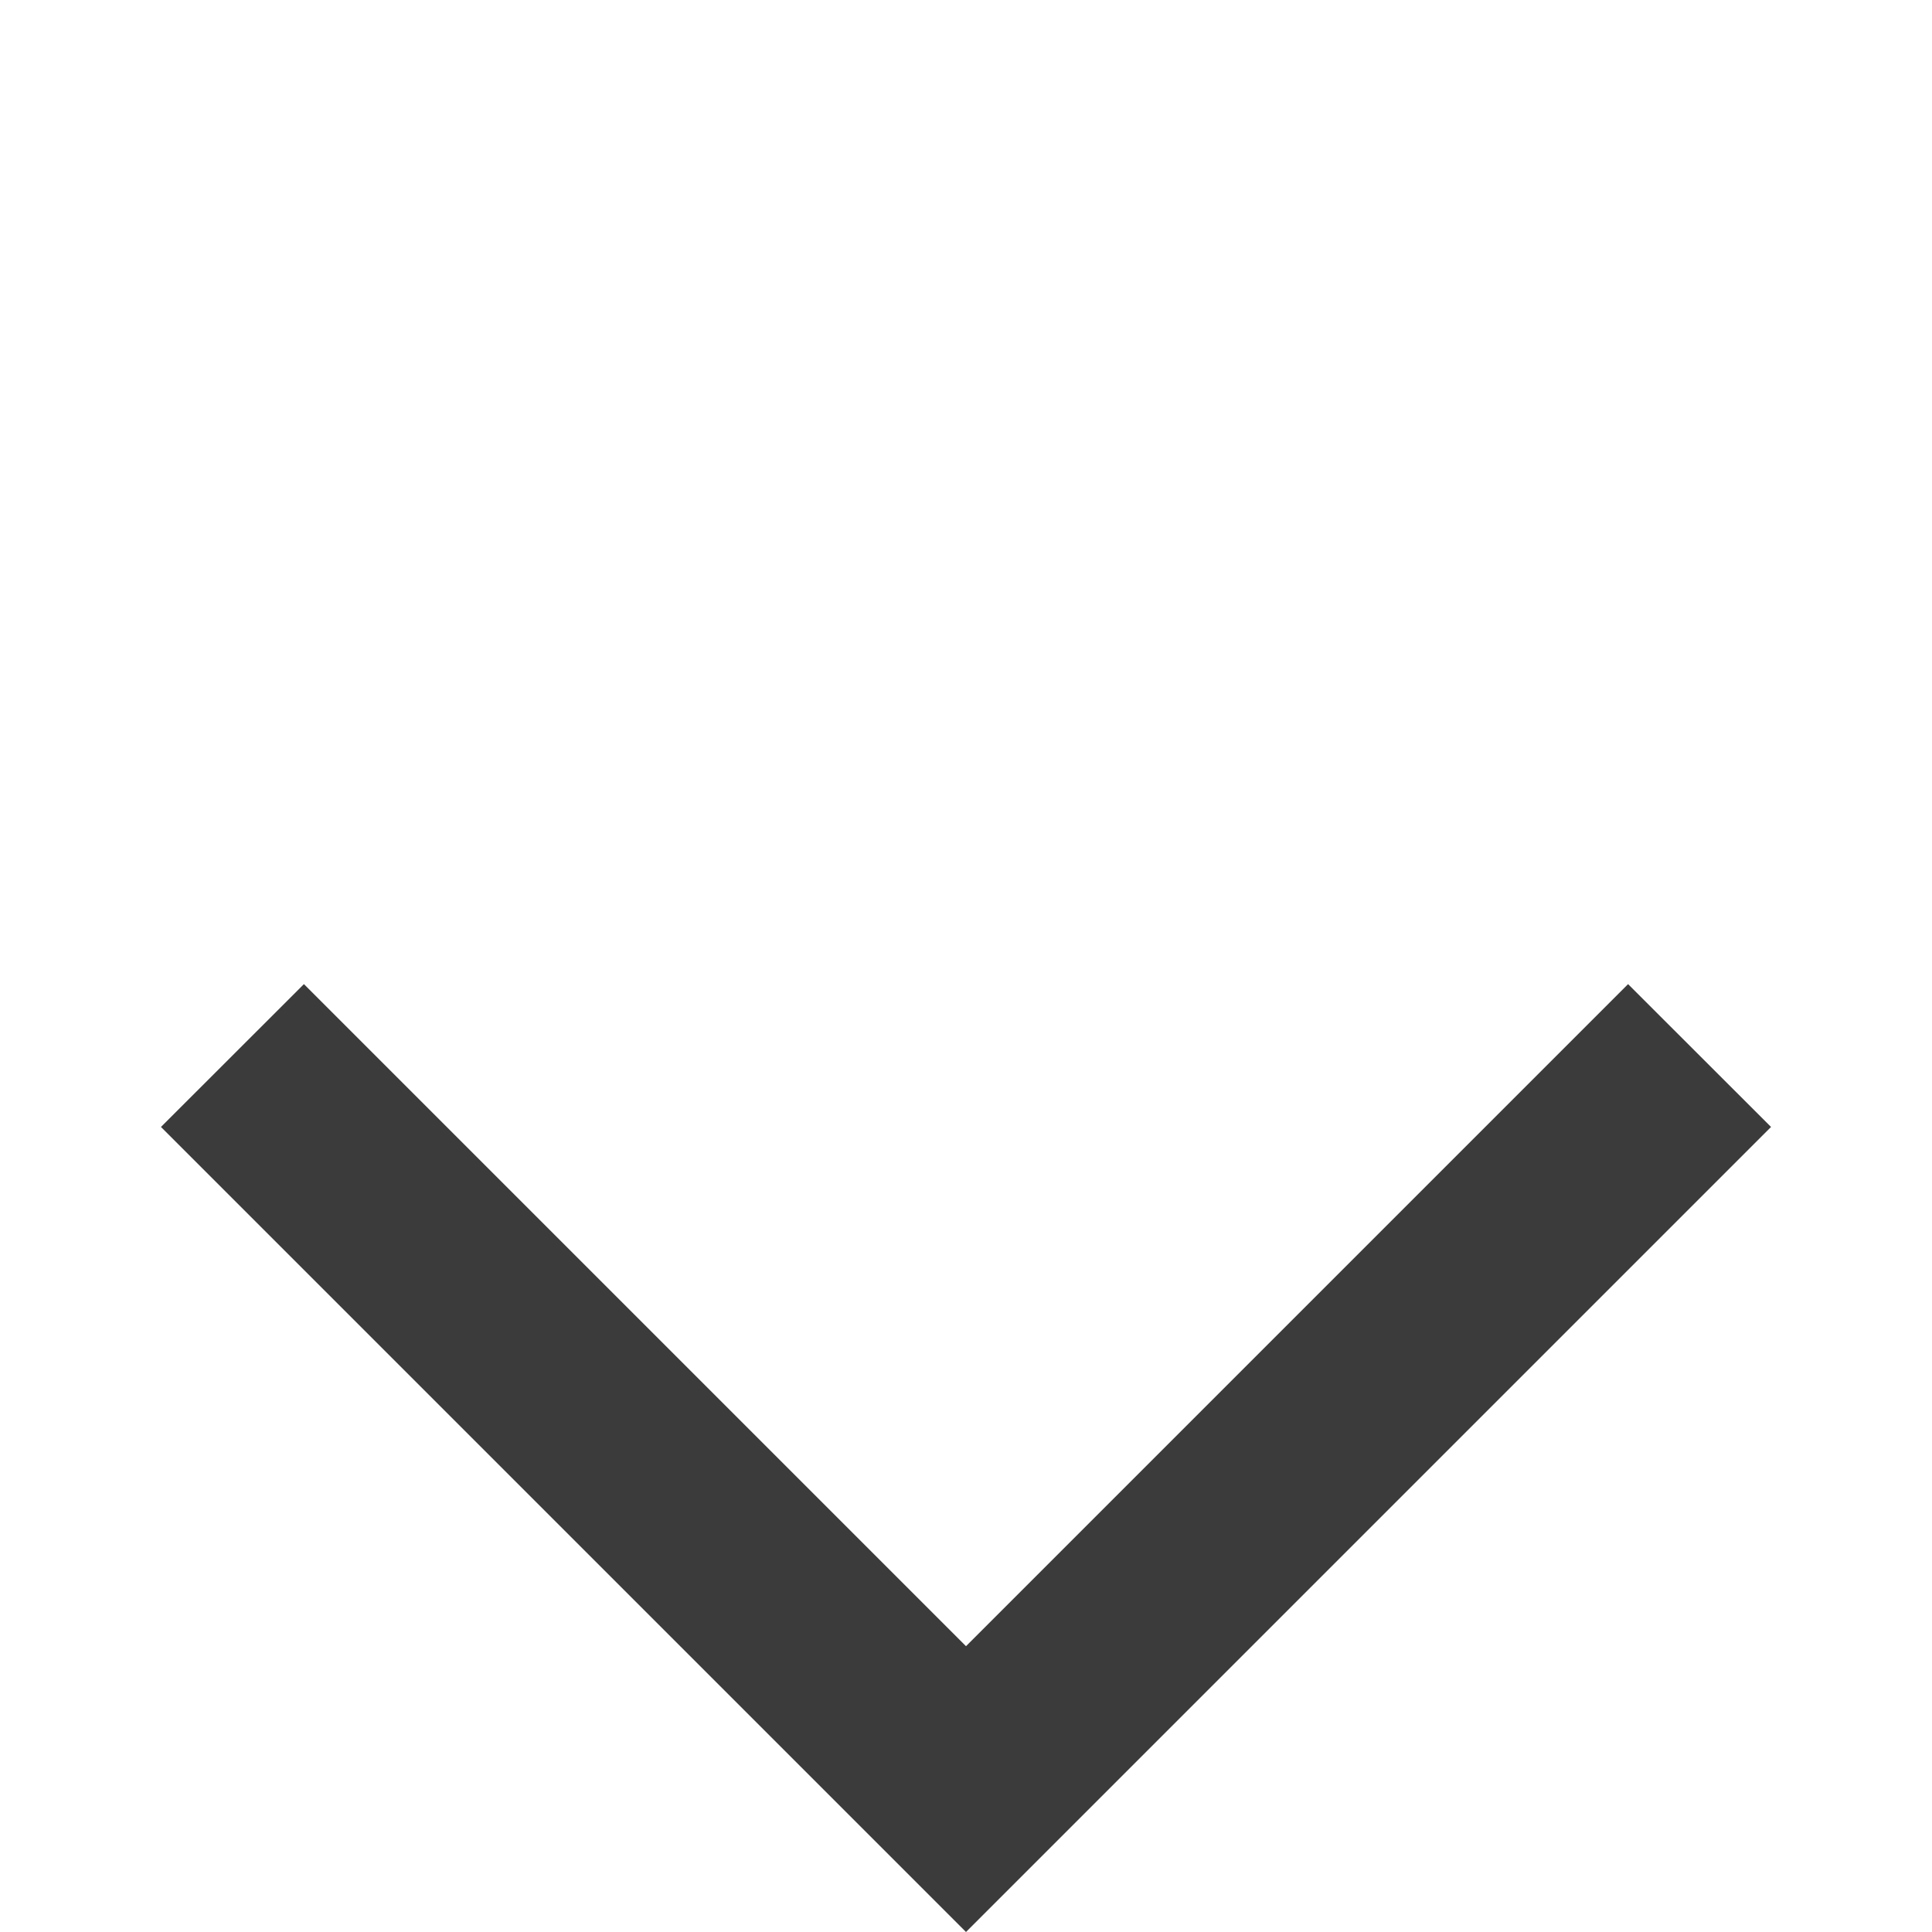 <svg width="16" height="16" viewBox="0 0 16 16" fill="none" xmlns="http://www.w3.org/2000/svg">
<g clip-path="url(#clip0_10_13)">
<path d="M14.667 9.333L8 16L1.333 9.333L2.517 8.15L8 13.633L13.483 8.15L14.667 9.333Z" fill="#3B3B3B"/>
</g>
<defs>
<clipPath id="clip0_10_13">
<rect width="16" height="16" fill="white" transform="translate(0 16) rotate(-90)"/>
</clipPath>
</defs>
</svg>
